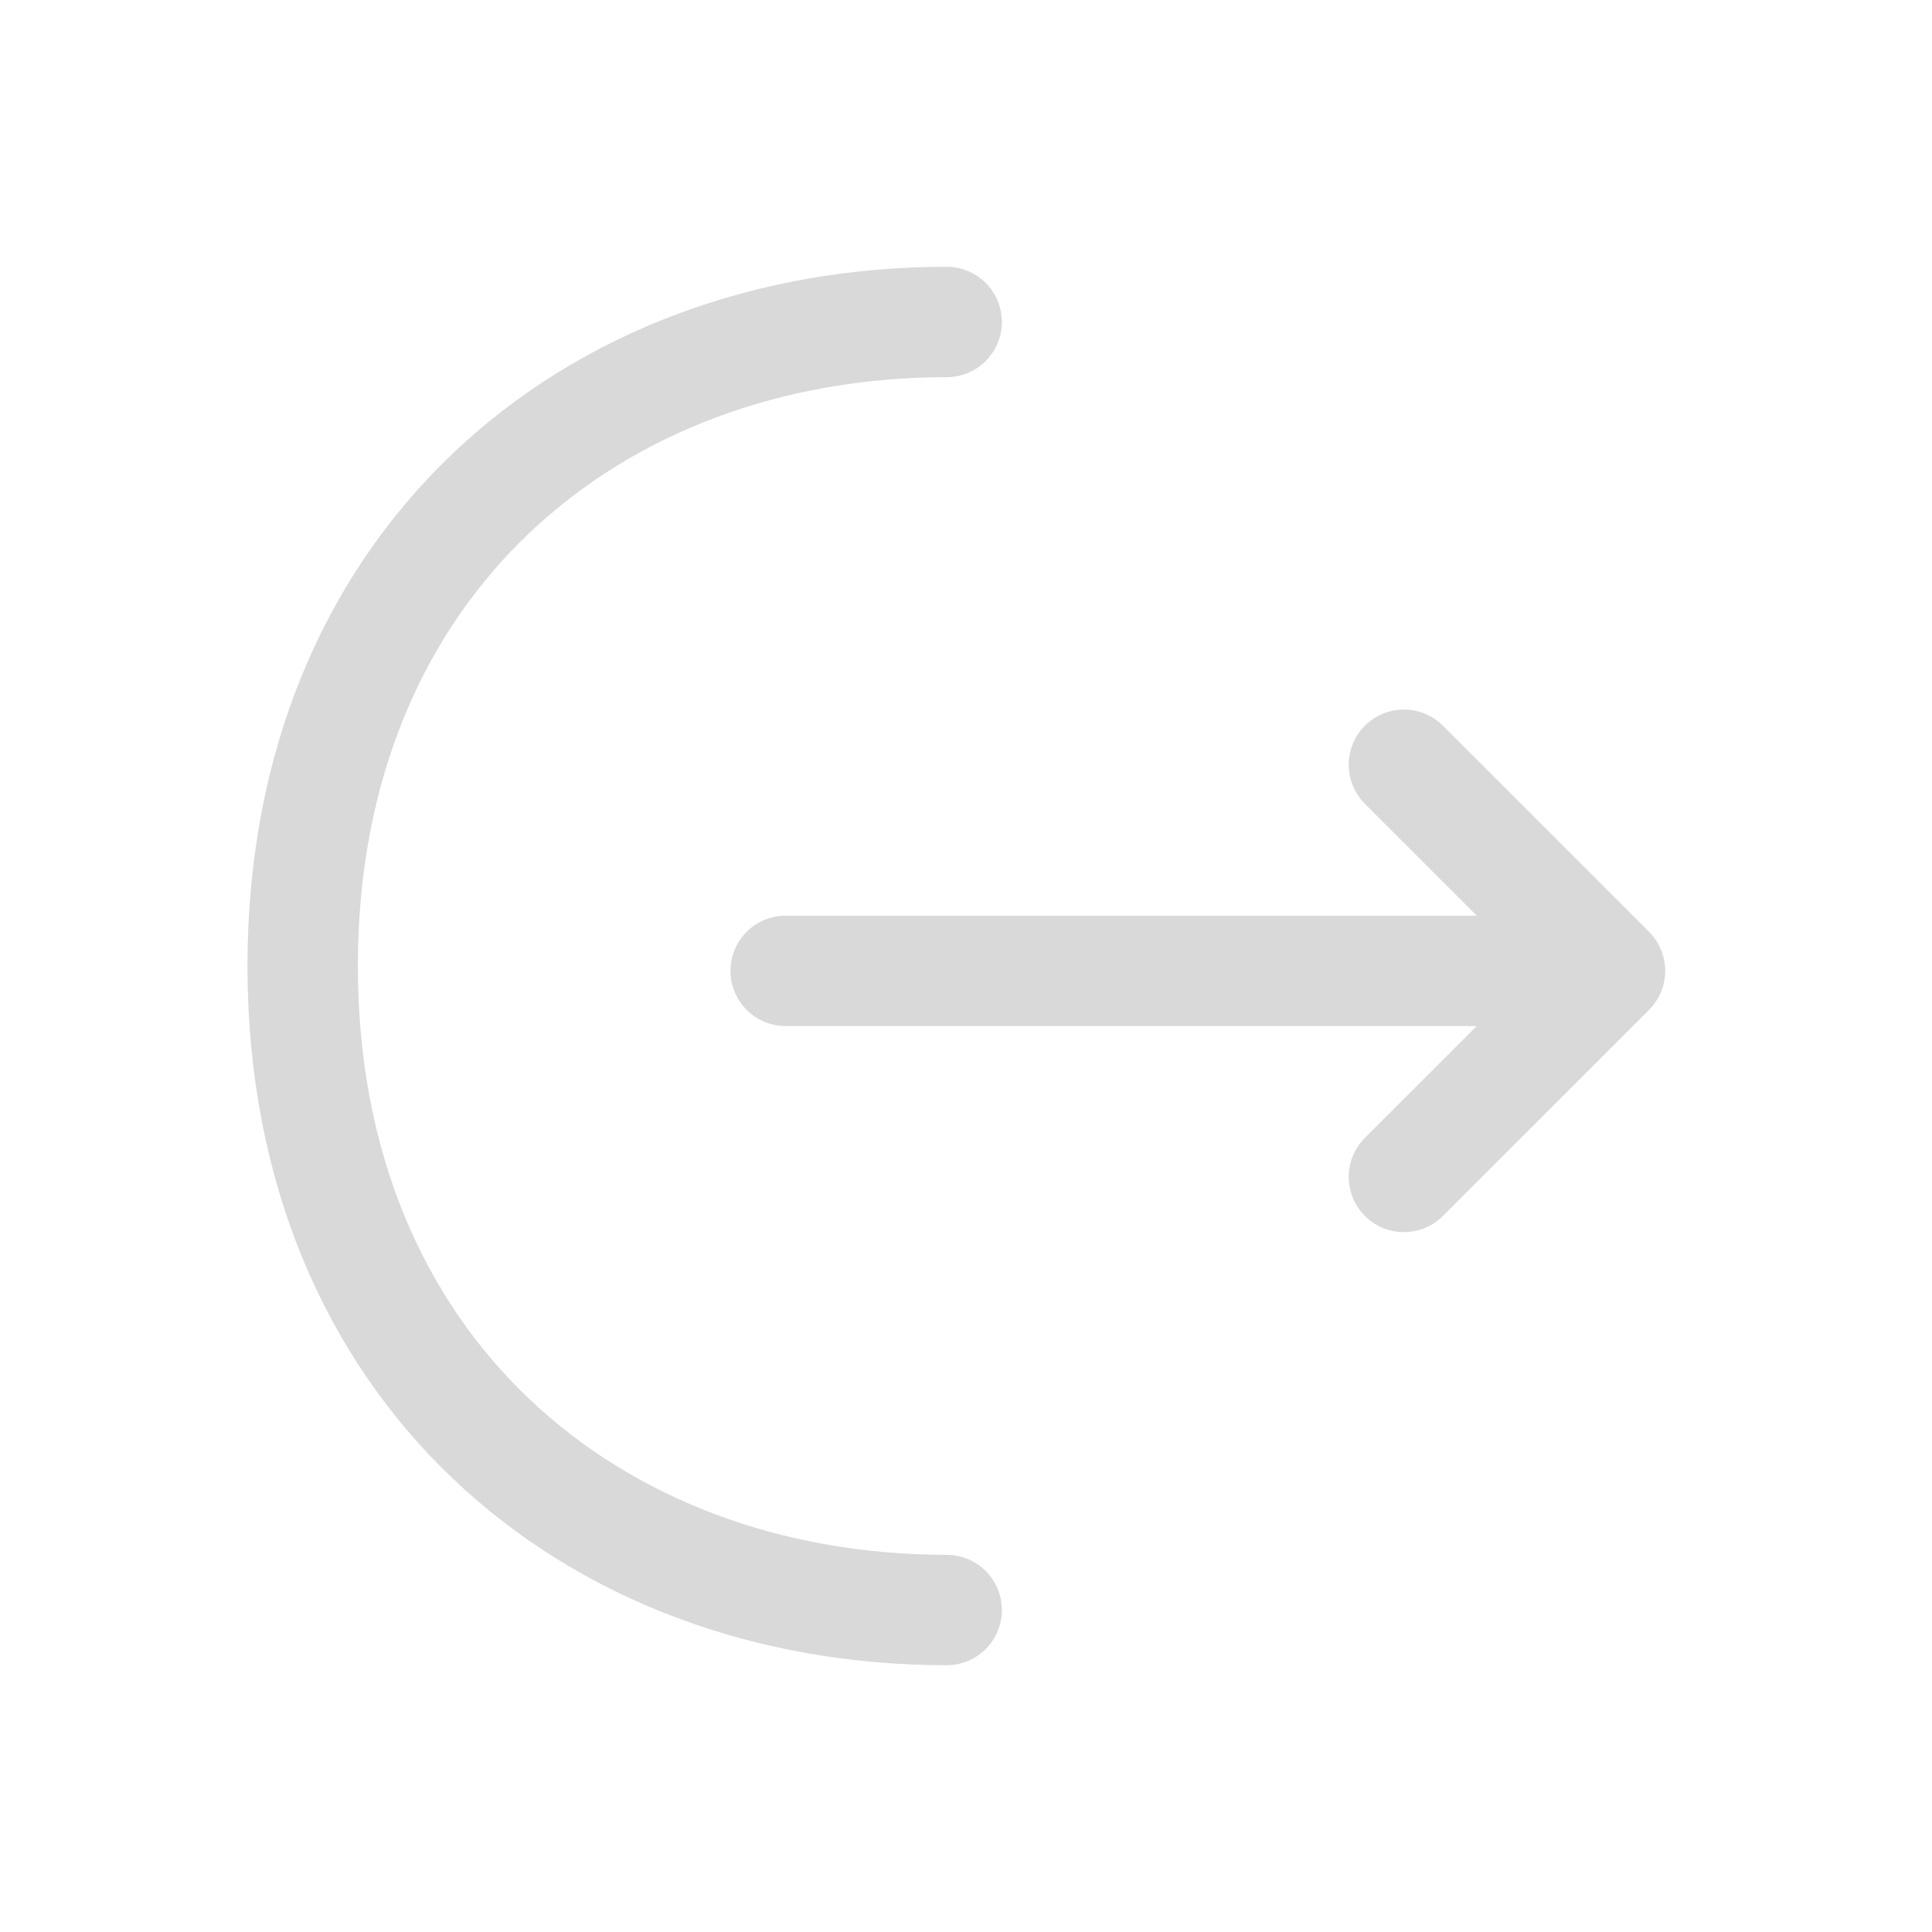<svg width="35" height="35" viewBox="0 0 35 35" fill="none" xmlns="http://www.w3.org/2000/svg">
<path d="M25.433 21.321L29.167 17.588L25.433 13.854M14.233 17.588H29.065M17.15 29.167C10.704 29.167 5.483 24.792 5.483 17.5C5.483 10.209 10.704 5.833 17.15 5.833" stroke="#D9D9D9" stroke-width="2" stroke-miterlimit="10" stroke-linecap="round" stroke-linejoin="round"/>
</svg>
